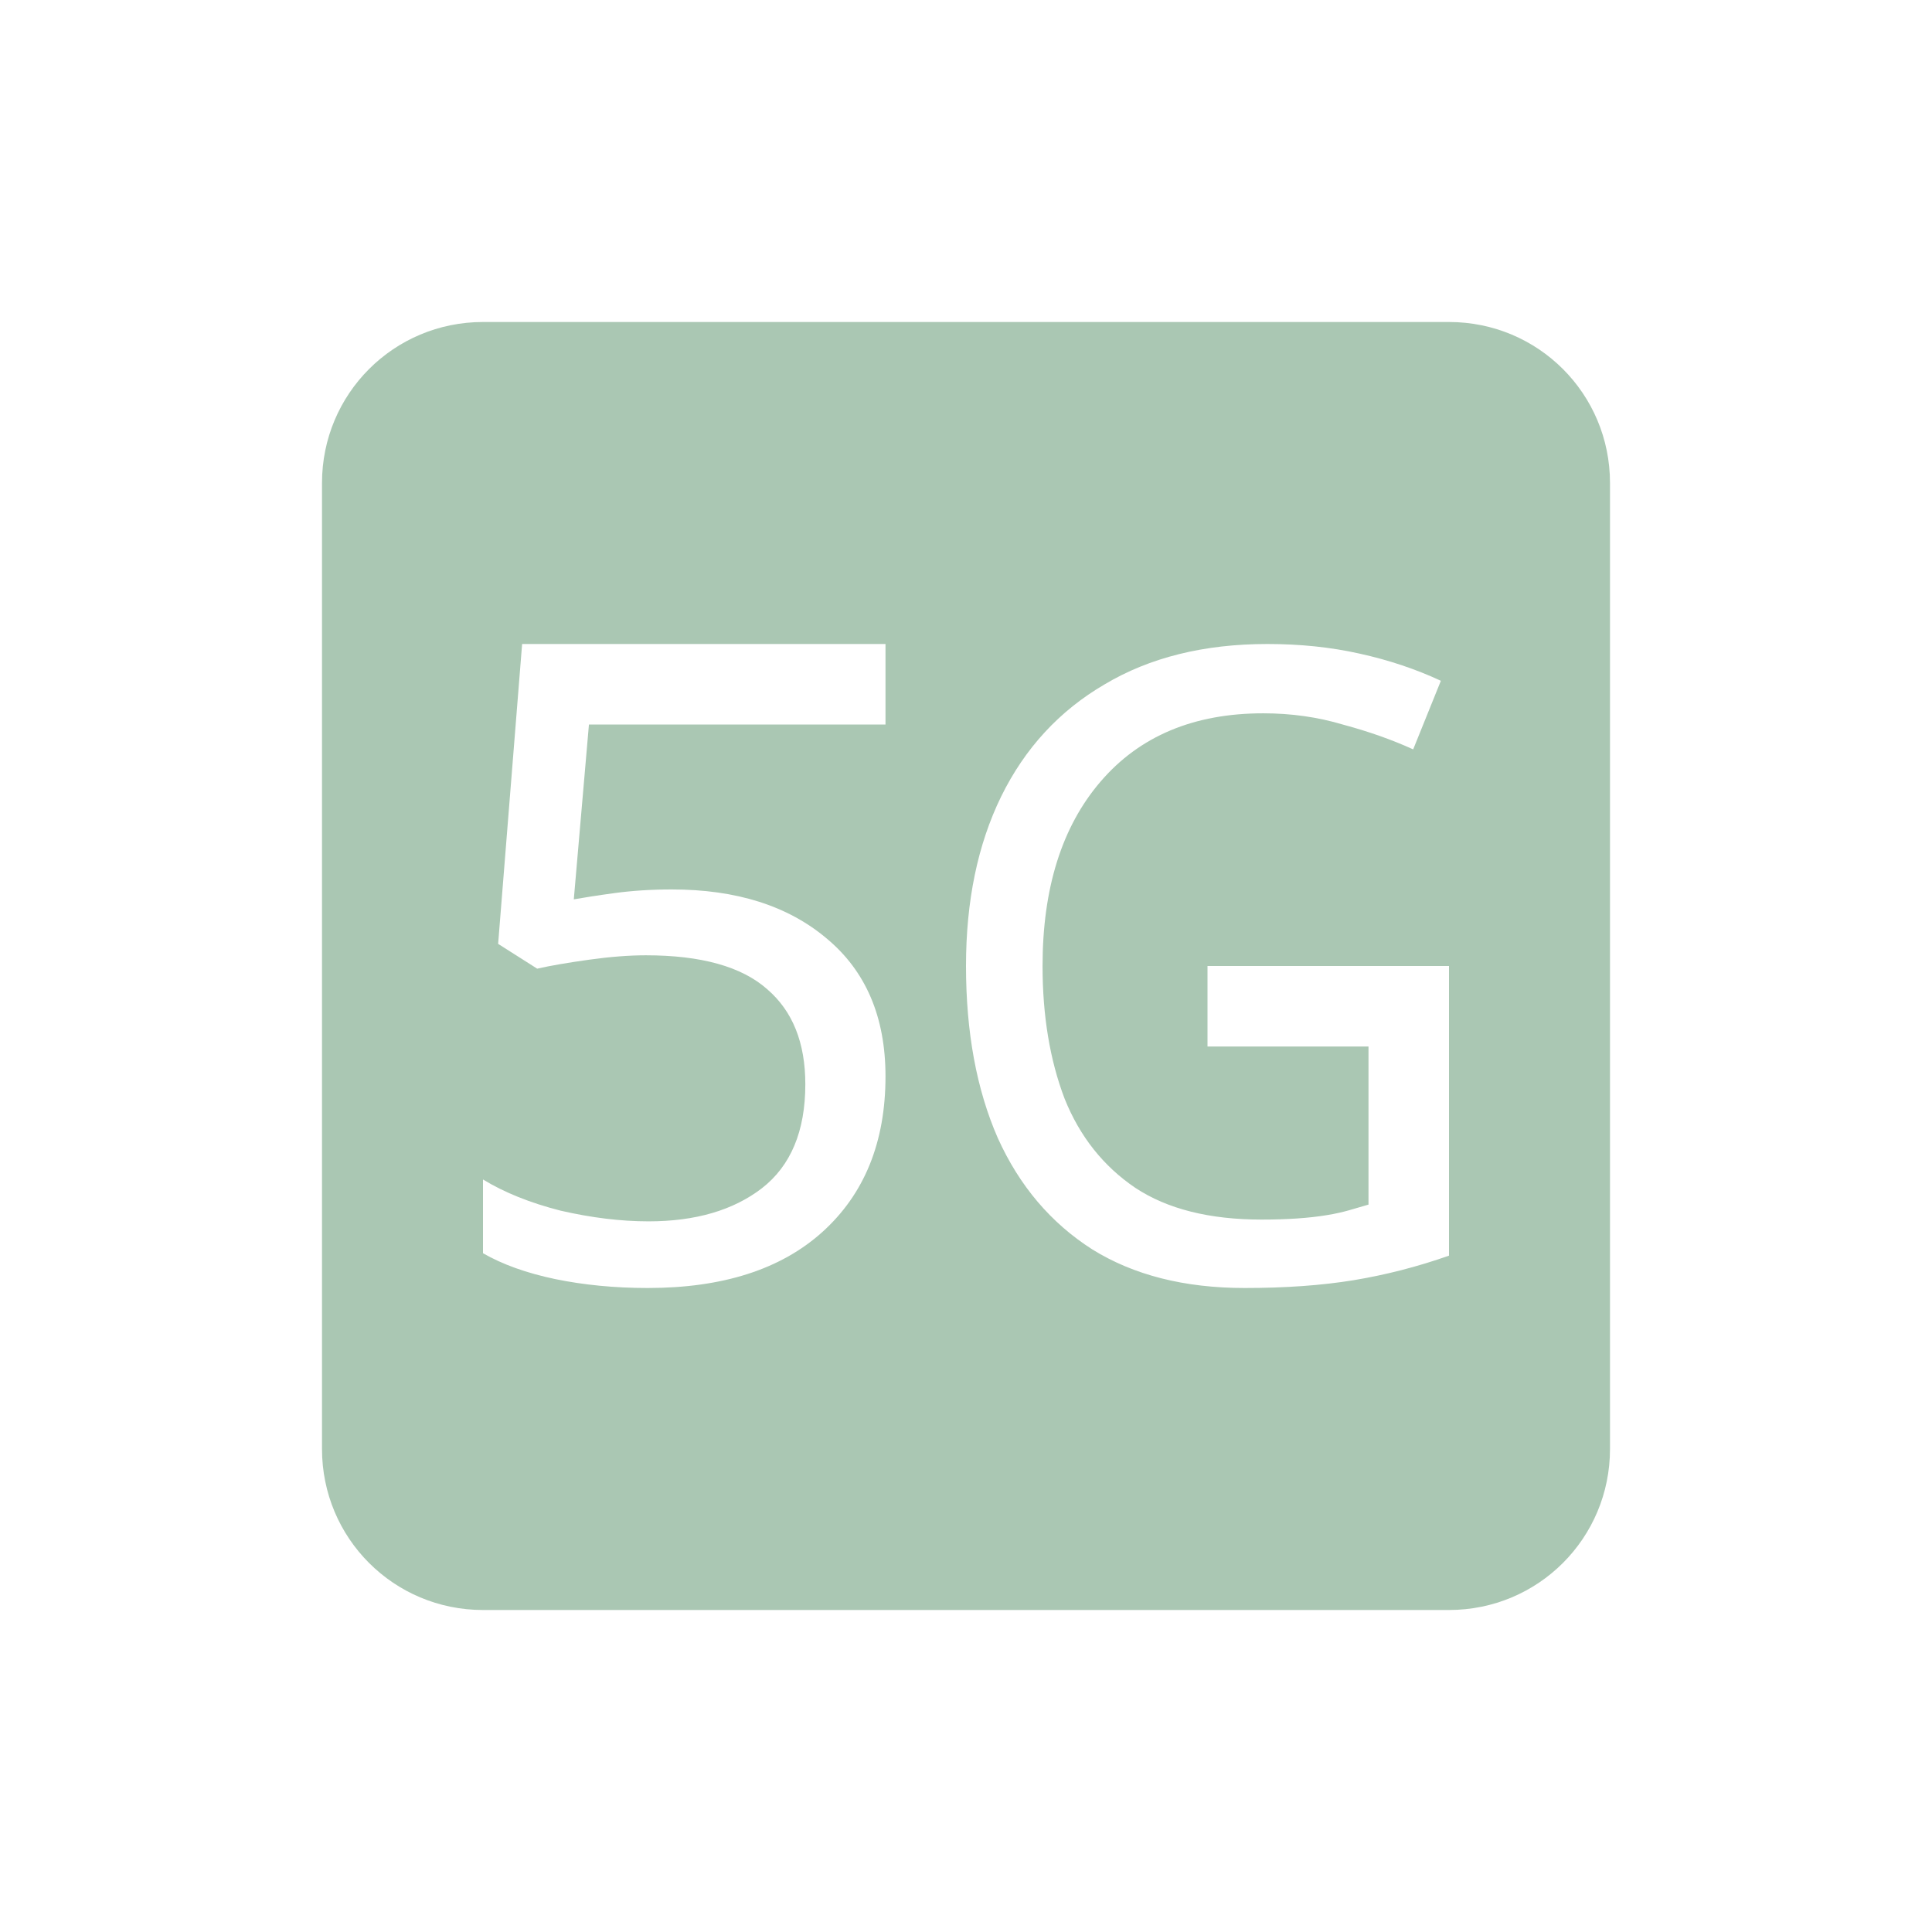 <svg xmlns="http://www.w3.org/2000/svg" width="24" height="24" version="1.1">
 <defs>
  <style id="current-color-scheme" type="text/css">
   .ColorScheme-Text { color:#aac7b3; } .ColorScheme-Highlight { color:#4285f4; } .ColorScheme-NeutralText { color:#ff9800; } .ColorScheme-PositiveText { color:#4caf50; } .ColorScheme-NegativeText { color:#f44336; }
  </style>
 </defs>
 <path style="fill:currentColor" class="ColorScheme-Text" d="M 6,4 C 4.892,4 4,4.892 4,6 v 12 c 0,1.108 0.892,2 2,2 h 12 c 1.108,0 2,-0.892 2,-2 V 6 C 20,4.892 19.108,4 18,4 Z M 6.486,8 H 11 V 9 H 7.316 l -0.188,2.172 c 0.125,-0.022 0.294,-0.049 0.508,-0.078 0.214,-0.029 0.451,-0.045 0.709,-0.045 0.804,0 1.444,0.204 1.924,0.609 C 10.756,12.063 11,12.634 11,13.371 11,14.189 10.738,14.833 10.215,15.305 9.699,15.769 8.976,16 8.047,16 7.634,16 7.25,15.962 6.896,15.889 6.543,15.815 6.243,15.708 6,15.568 v -0.916 c 0.265,0.162 0.587,0.291 0.963,0.387 0.383,0.088 0.747,0.133 1.094,0.133 0.583,0 1.052,-0.138 1.406,-0.41 0.361,-0.28 0.541,-0.711 0.541,-1.293 0,-0.516 -0.157,-0.909 -0.475,-1.182 -0.317,-0.28 -0.82,-0.42 -1.506,-0.42 -0.206,-1e-6 -0.442,0.018 -0.707,0.055 -0.265,0.037 -0.48,0.074 -0.643,0.111 L 6.188,11.725 Z m 9.258,0 c 0.405,0 0.785,0.039 1.143,0.119 0.364,0.08 0.701,0.193 1.012,0.338 L 17.555,9.309 C 17.298,9.192 17.009,9.089 16.686,9.002 16.369,8.907 16.037,8.861 15.693,8.861 c -0.863,0 -1.538,0.283 -2.023,0.85 -0.479,0.559 -0.719,1.323 -0.719,2.289 0,0.618 0.091,1.167 0.273,1.646 0.189,0.472 0.483,0.842 0.881,1.111 0.398,0.262 0.919,0.393 1.566,0.393 0.317,0 0.588,-0.018 0.811,-0.055 0.223,-0.036 0.335,-0.08 0.518,-0.131 V 13 h -2 v -1 h 3 v 3.598 c -0.391,0.138 -0.786,0.239 -1.184,0.305 C 16.418,15.968 15.967,16 15.461,16 14.712,16 14.081,15.839 13.568,15.52 13.056,15.193 12.664,14.733 12.395,14.137 12.131,13.534 12,12.821 12,12 12,11.193 12.145,10.492 12.436,9.896 12.732,9.293 13.161,8.829 13.721,8.502 14.281,8.168 14.955,8 15.744,8 Z"/>
</svg>
